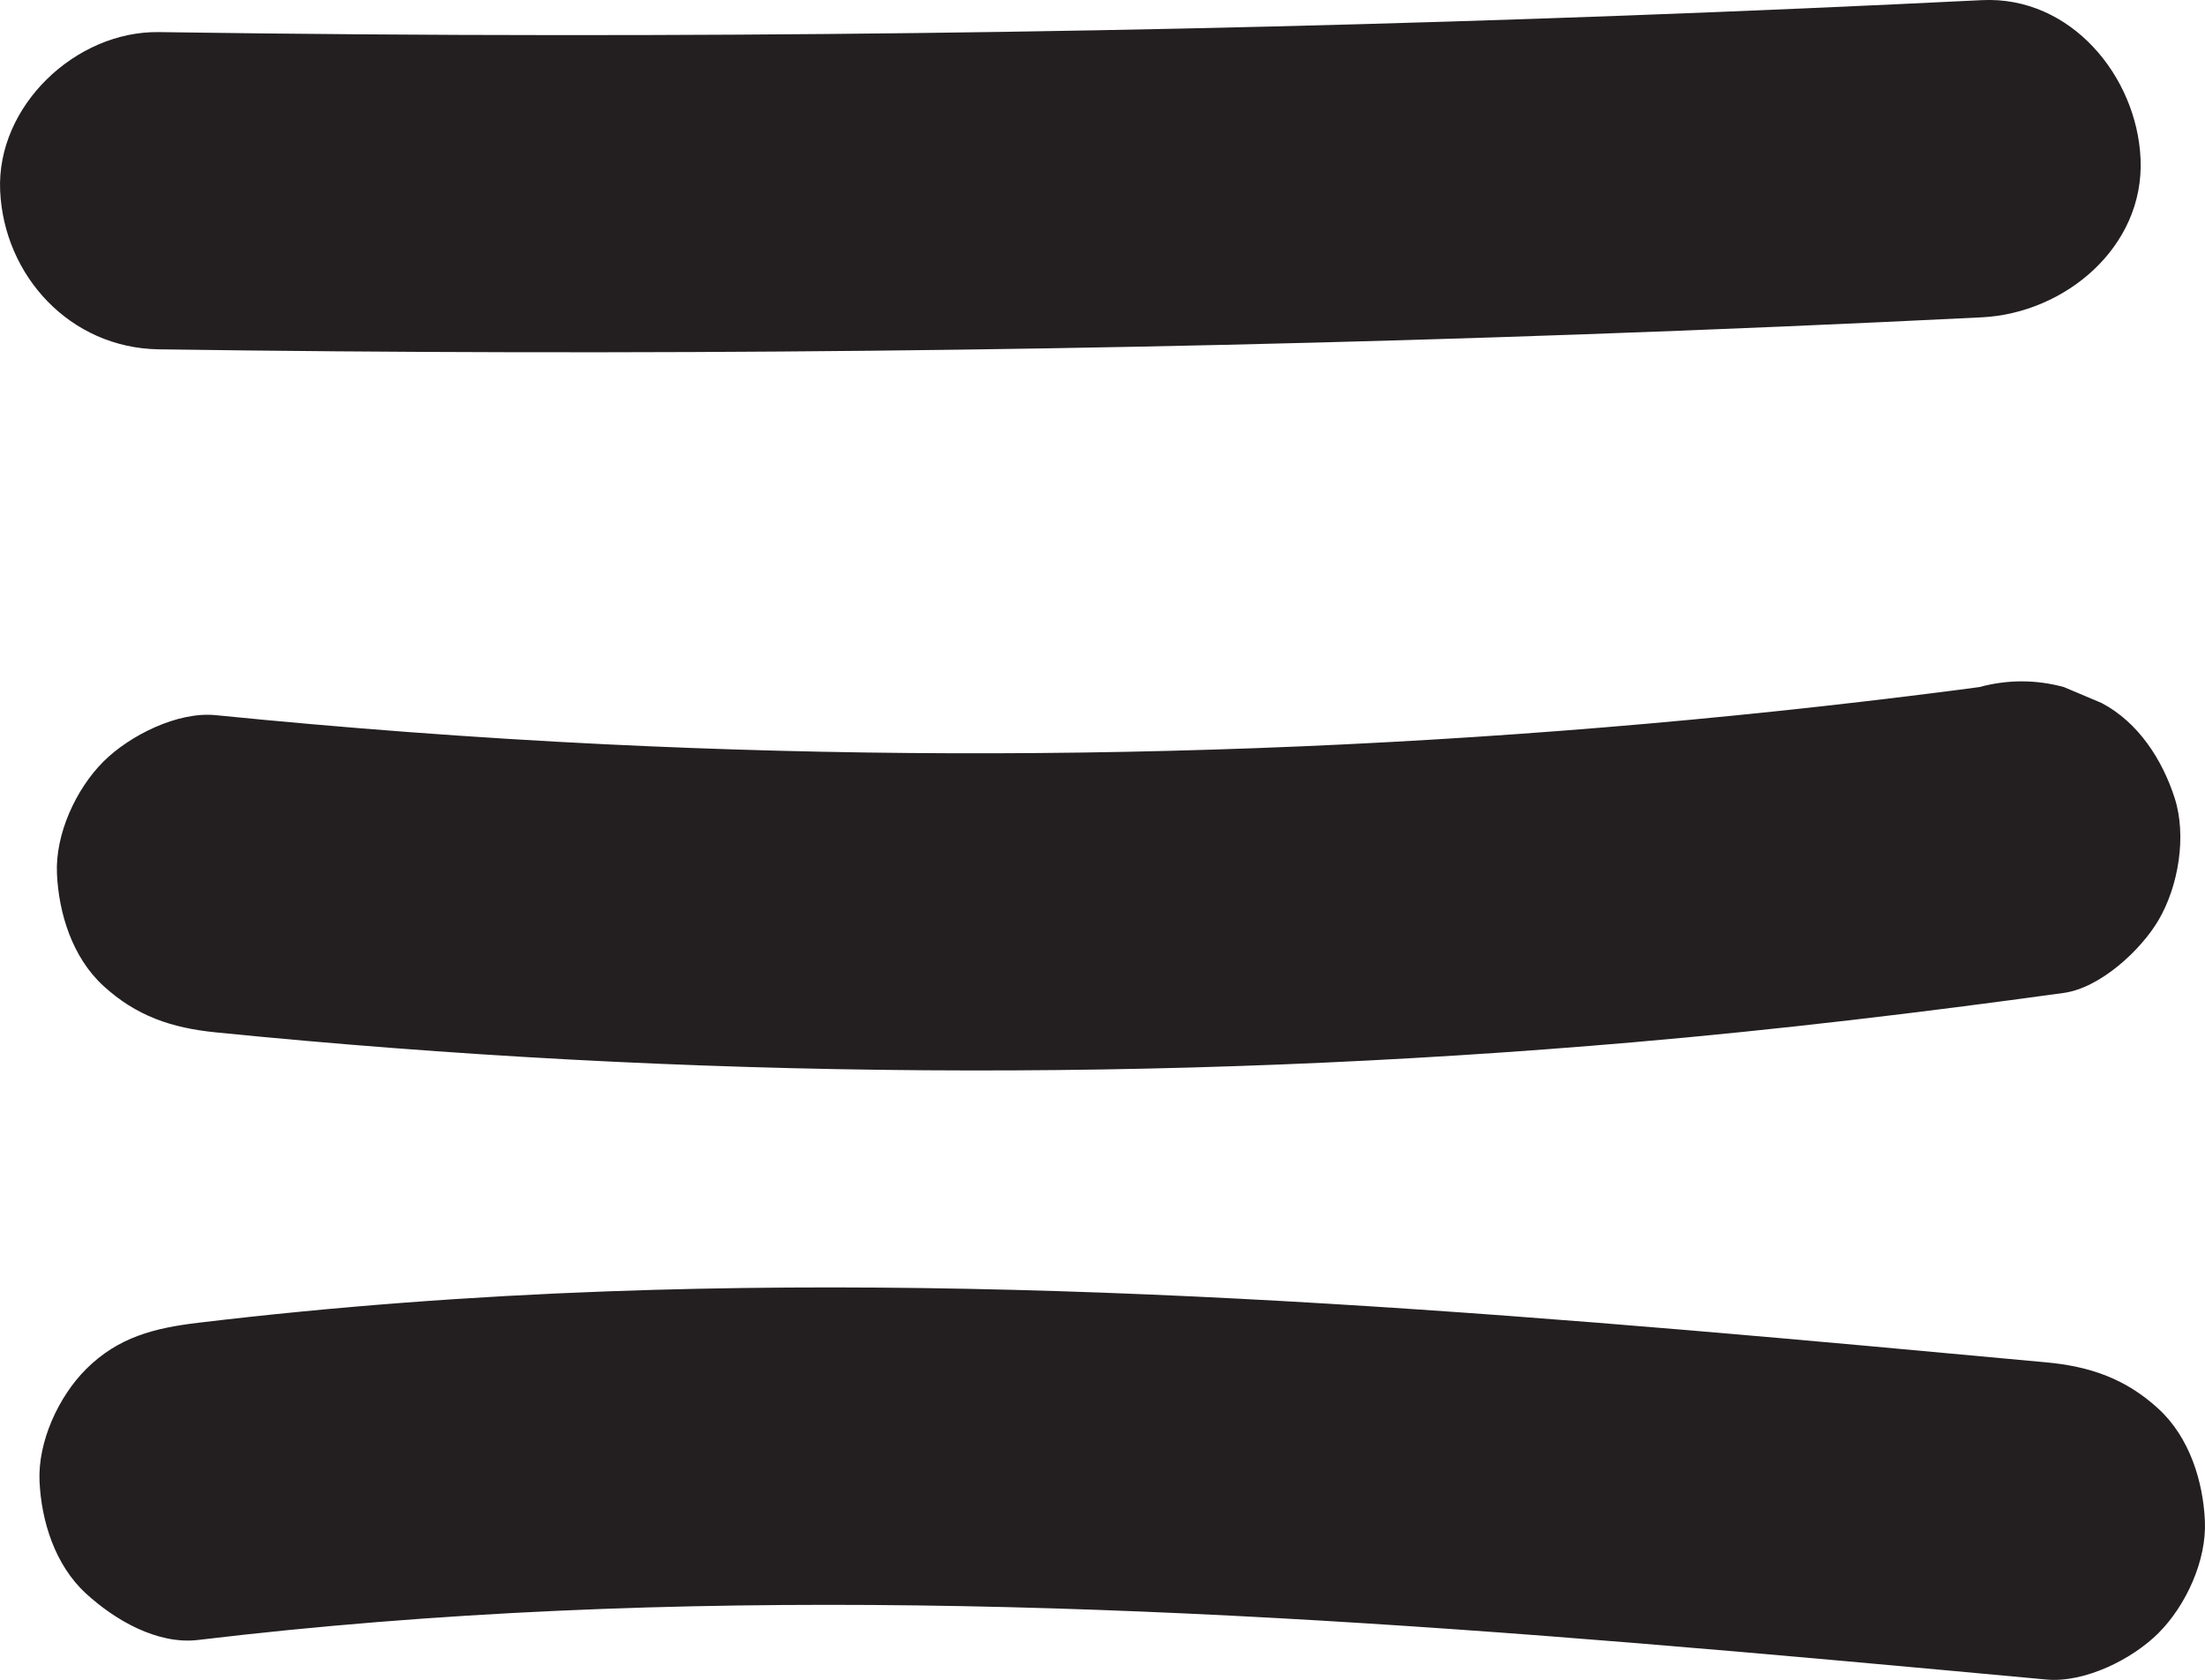 <?xml version="1.0" encoding="UTF-8"?><svg id="Layer_1" xmlns="http://www.w3.org/2000/svg" viewBox="0 0 465.72 354.86"><defs><style>.cls-1{fill:#231f20;}</style></defs><path class="cls-1" d="M33.53,73.79c100.12,1.44,200.27.41,300.33-3.15,28.26-1,56.51-2.21,84.75-3.61,17.48-.87,34.34-14.79,33.5-33.5-.78-17.41-14.75-34.43-33.5-33.5-100.01,4.95-200.13,7.44-300.26,7.39-28.28-.01-56.55-.23-84.82-.64C16,6.54-.77,22.38.03,40.29s14.72,33.23,33.5,33.5h0Z"/><path class="cls-1" d="M45.52,218.07c99.54,9.96,199.96,10.71,299.63,2.08,30.35-2.63,60.58-6.24,90.75-10.41,7.69-1.06,16.31-9.05,20.02-15.4,4.2-7.18,5.98-17.76,3.38-25.81s-7.65-15.93-15.4-20.02l-8-3.38c-5.94-1.6-11.87-1.6-17.81,0-1.94.27-3.89.53-5.83.8l8.91-1.2c-97.2,13.05-195.55,17.28-293.51,12.48-27.43-1.34-54.81-3.41-82.13-6.14-8.04-.8-18.19,4.32-23.69,9.81-5.81,5.81-10.19,15.34-9.81,23.69s3.23,17.65,9.81,23.69c6.91,6.34,14.38,8.88,23.69,9.81h0Z"/><path class="cls-1" d="M41.85,346.42c100.85-12.09,202.67-7.59,303.64.66,28.92,2.36,57.82,5.03,86.71,7.7,8.08.75,18.15-4.27,23.69-9.81,5.81-5.81,10.19-15.34,9.81-23.69s-3.23-17.65-9.81-23.69c-6.88-6.32-14.39-8.95-23.69-9.81-100.96-9.34-202.33-18.7-303.84-15-28.91,1.05-57.78,3.2-86.51,6.64-9.19,1.1-16.88,3.01-23.69,9.81-5.81,5.81-10.19,15.34-9.81,23.69s3.23,17.65,9.81,23.69c6.09,5.59,15.08,10.84,23.69,9.81h0Z"/></svg>